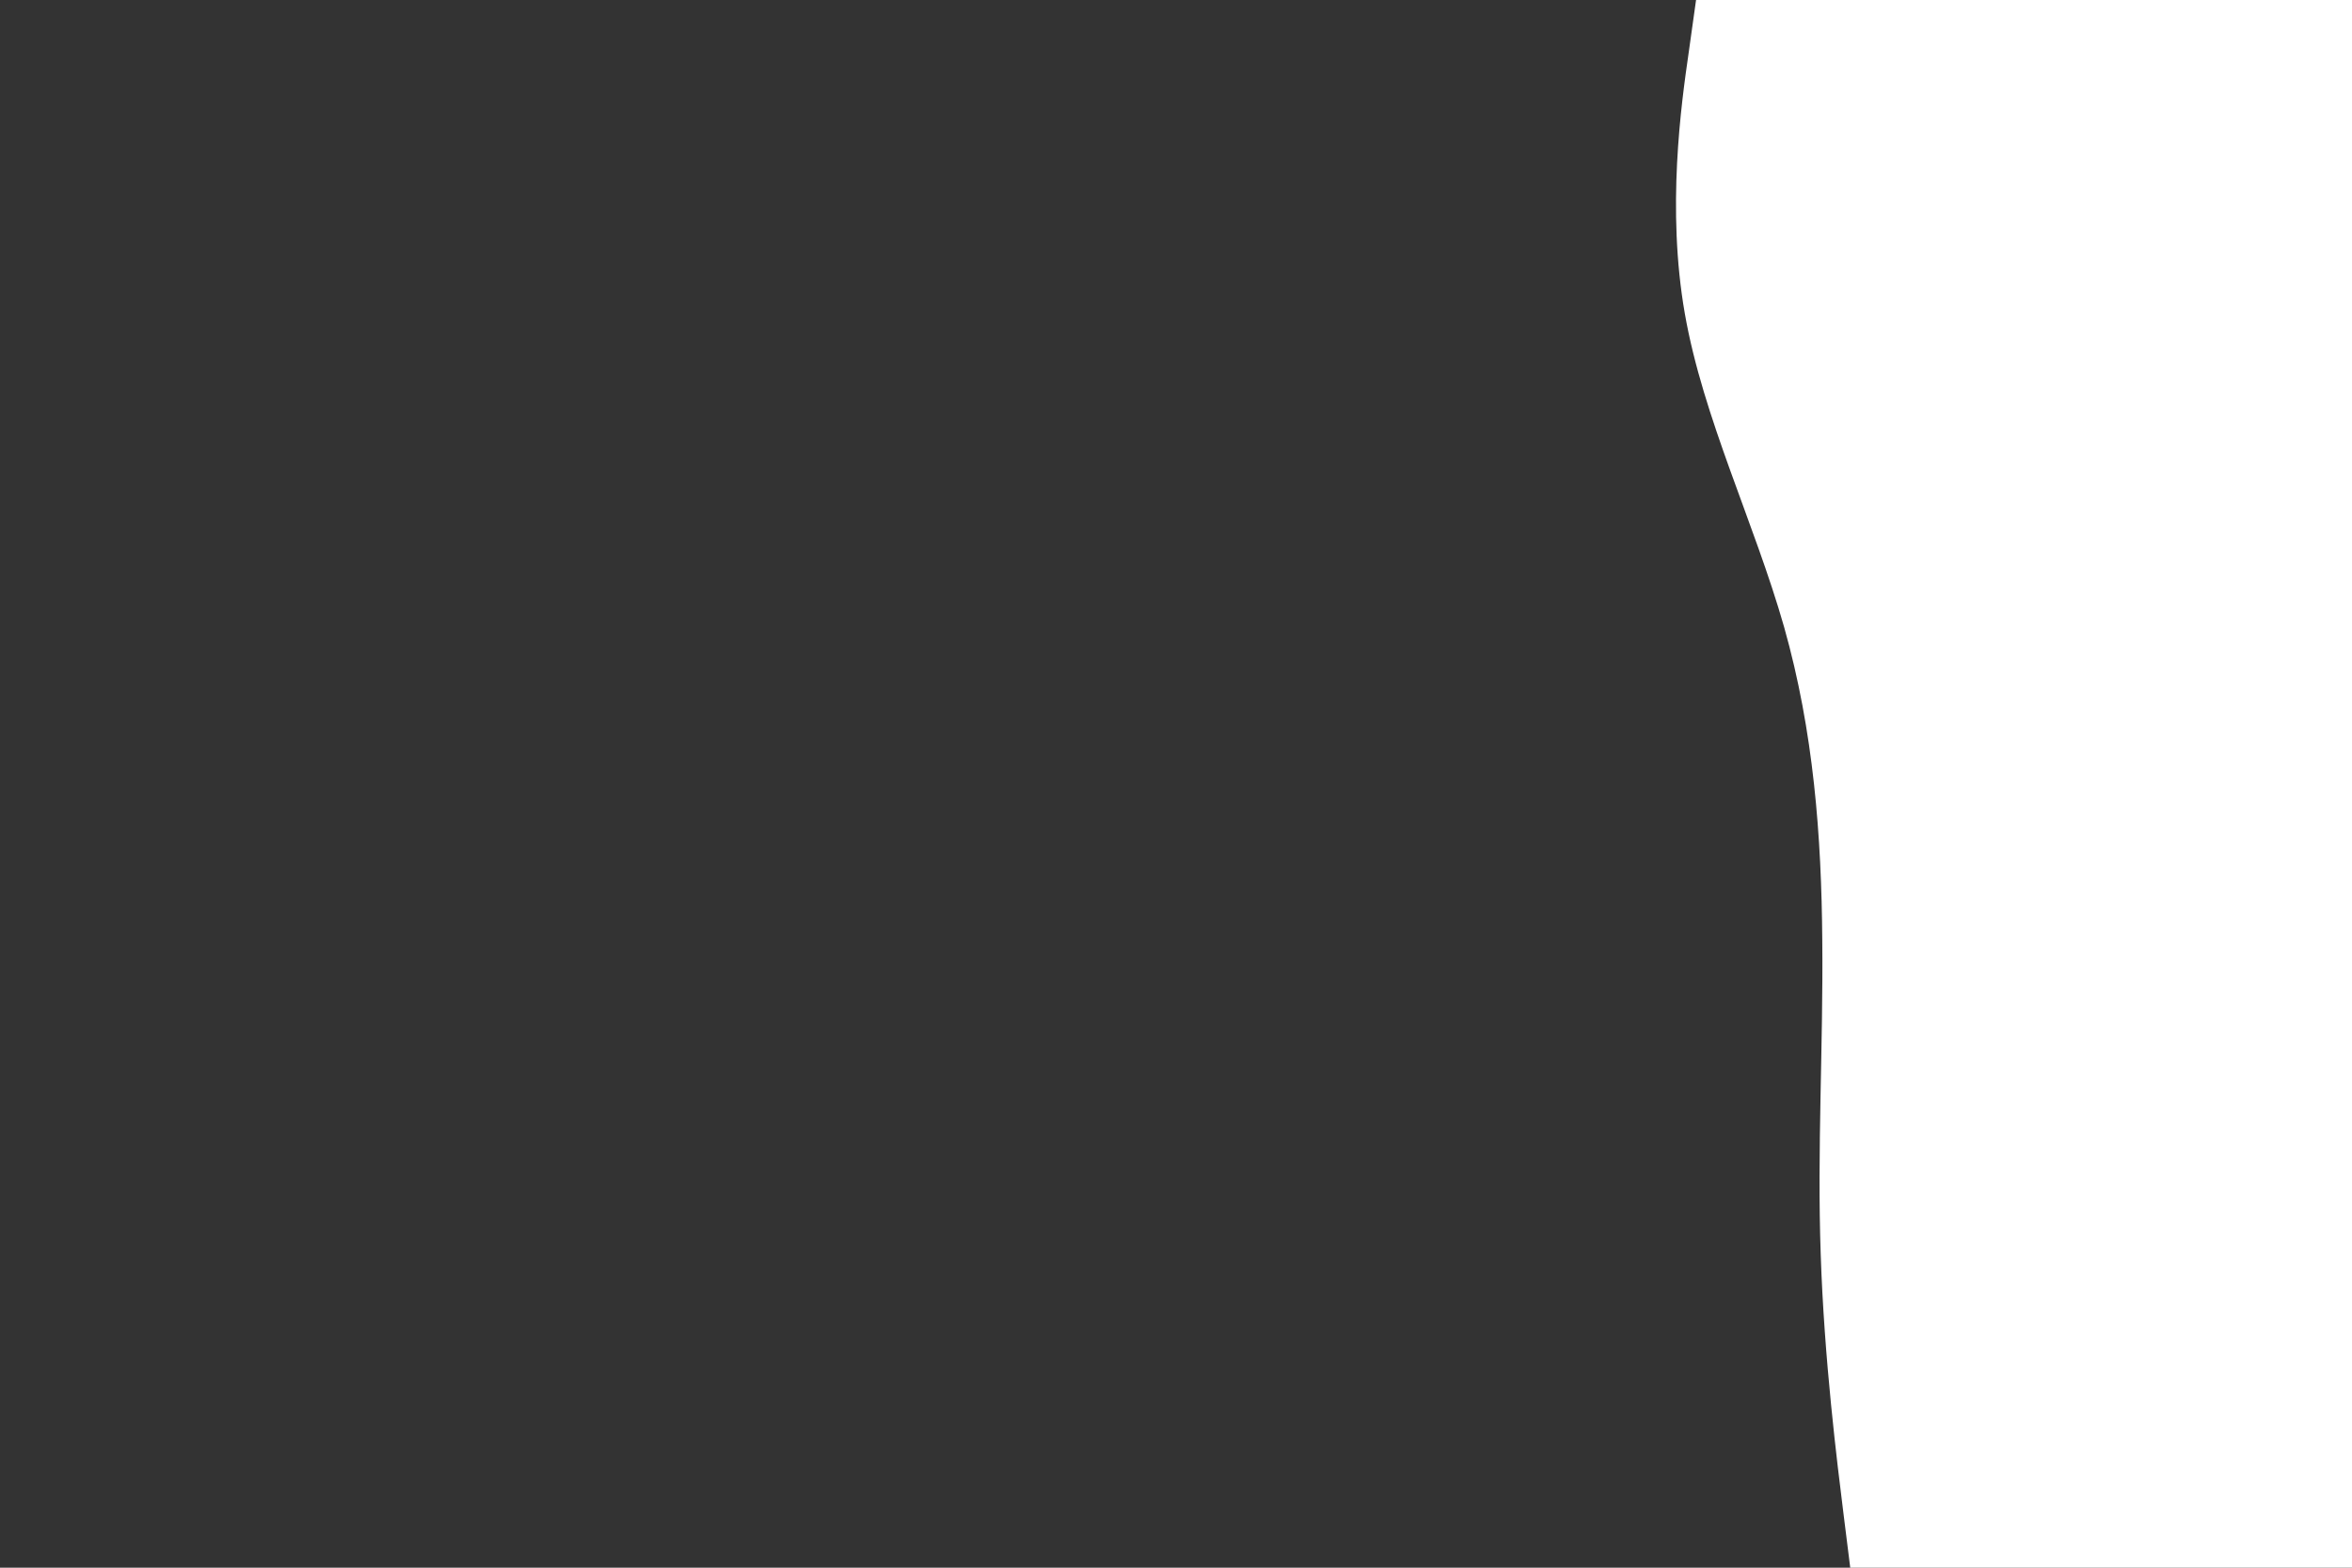 <svg id="visual" viewBox="0 0 900 600" width="900" height="600" xmlns="http://www.w3.org/2000/svg" xmlns:xlink="http://www.w3.org/1999/xlink" version="1.1"><rect x="0" y="0" width="900" height="600" fill="#333333" stroke="none"/><path d="M708 600L705.5 580C703 560 698 520 696.7 480C695.3 440 697.7 400 697.3 360C697 320 694 280 682.7 240C671.3 200 651.7 160 644.7 120C637.7 80 643.3 40 646.2 20L649 0L900 0L900 20C900 40 900 80 900 120C900 160 900 200 900 240C900 280 900 320 900 360C900 400 900 440 900 480C900 520 900 560 900 580L900 600Z" fill="#FFFFFF" stroke-linecap="round" stroke-linejoin="miter"></path></svg>